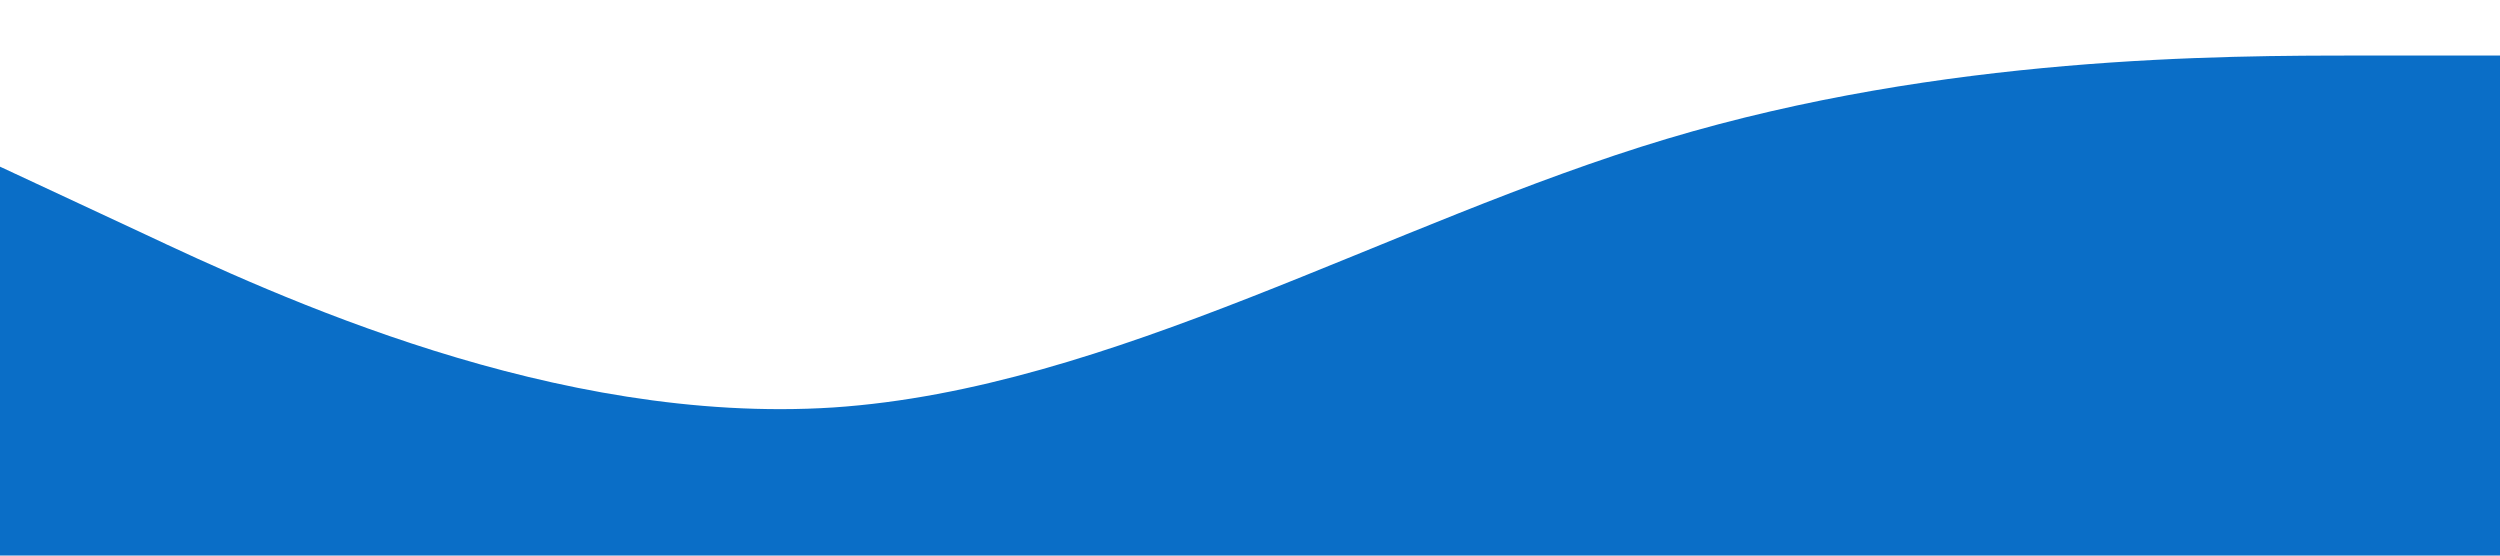 <?xml version="1.0" standalone="no"?><svg xmlns="http://www.w3.org/2000/svg" viewBox="0 0  1440 320"><path fill="#0A6EC7" fill-opacity="1" d="M0,96L80,133.3C160,171,320,245,480,234.7C640,224,800,128,960,80C1120,32,1280,32,1360,32L1440,32L1440,320L1360,320C1280,320,1120,320,960,320C800,320,640,320,480,320C320,320,160,320,80,320L0,320Z"></path></svg>